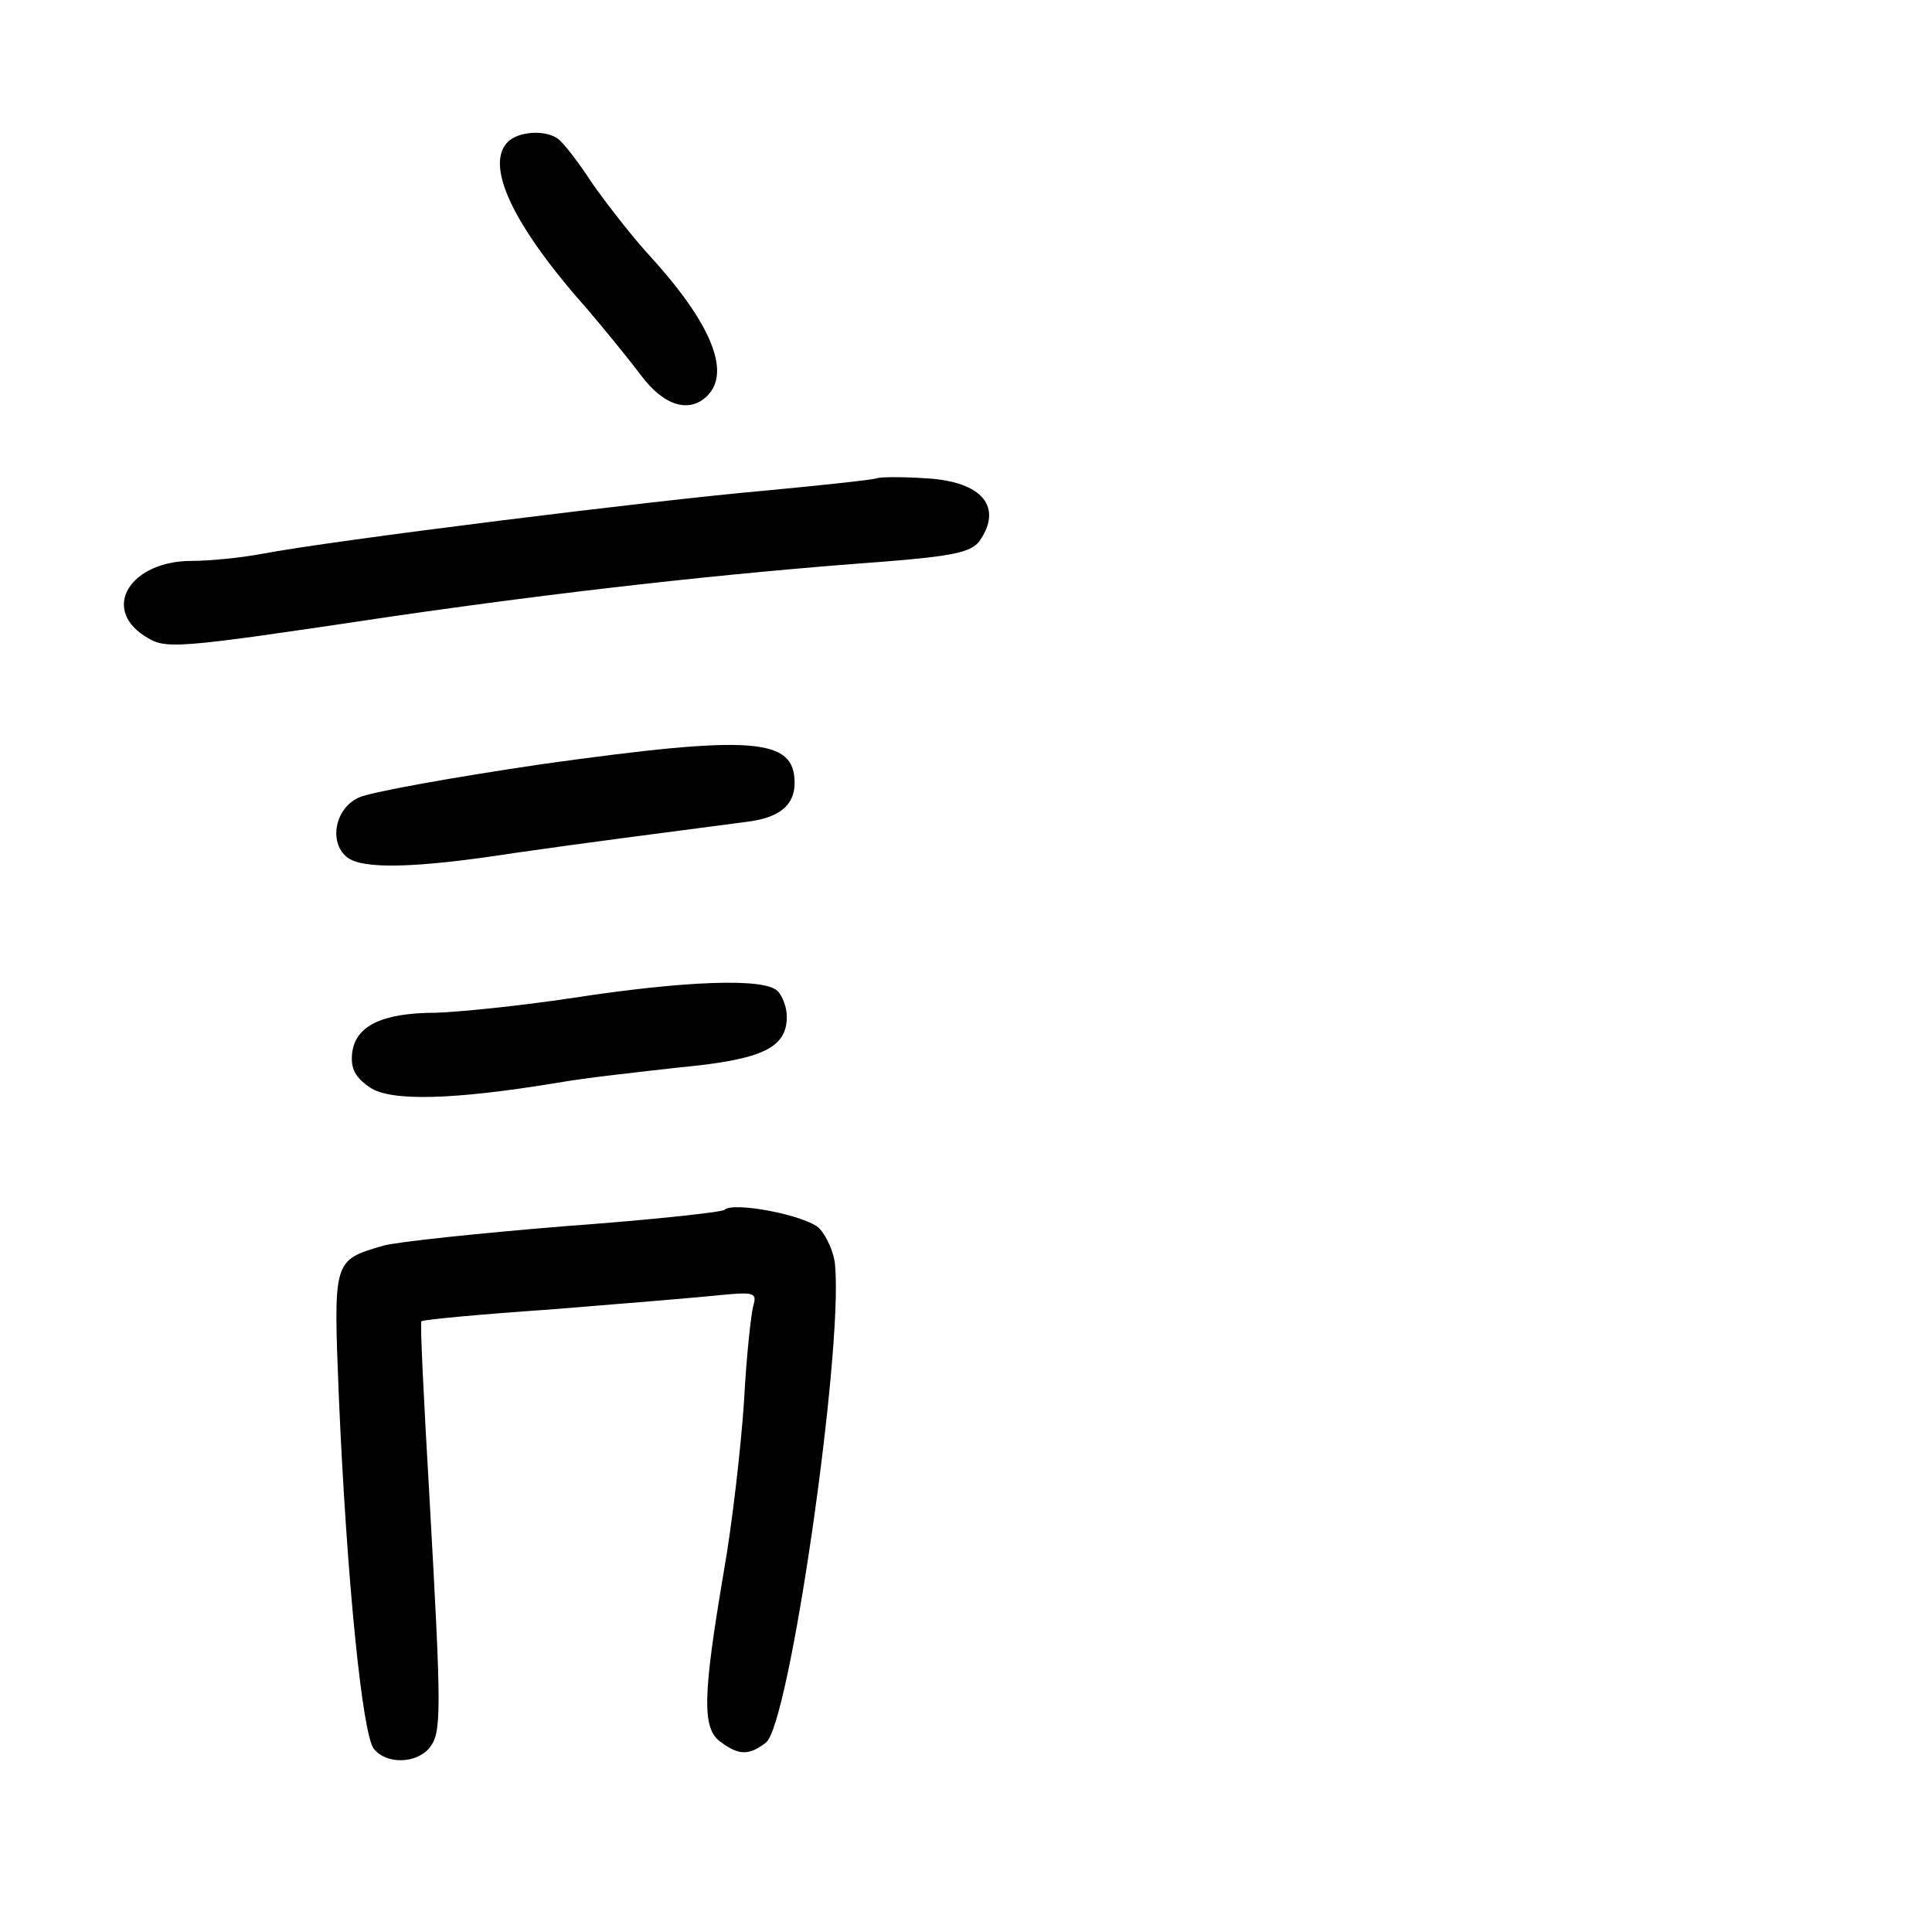 <?xml version="1.0" standalone="no"?>
<!DOCTYPE svg PUBLIC "-//W3C//DTD SVG 20010904//EN"
 "http://www.w3.org/TR/2001/REC-SVG-20010904/DTD/svg10.dtd">
<svg version="1.0" xmlns="http://www.w3.org/2000/svg"
 width="248pt" height="248pt" viewBox="0 0 248 248"
 preserveAspectRatio="xMidYMid meet">
<g transform="translate(0,248) scale(0.1,-0.1)"
fill="#000000" stroke="none">
<path d="M652 2298 c-30 -30 6 -107 102 -215 23 -27 54 -65 69 -85 29 -39 62
-49 85 -26 31 31 4 95 -77 183 -20 22 -52 63 -71 90 -18 28 -38 53 -44 57 -17
12 -51 9 -64 -4z"/>
<path d="M1125 1866 c-5 -2 -71 -9 -145 -16 -138 -12 -556 -64 -644 -81 -27
-5 -67 -9 -90 -9 -78 0 -116 -60 -61 -96 28 -18 32 -18 320 25 214 31 424 55
629 70 88 7 112 12 123 26 31 44 4 77 -68 81 -30 2 -58 2 -64 0z"/>
<path d="M695 1499 c-115 -17 -221 -36 -235 -43 -30 -14 -38 -57 -15 -76 19
-16 86 -15 215 5 83 12 191 26 298 40 42 5 62 21 62 50 0 58 -53 62 -325 24z"/>
<path d="M735 1199 c-66 -10 -145 -18 -175 -19 -70 0 -104 -17 -108 -52 -2
-20 4 -31 23 -44 27 -18 106 -16 240 6 33 6 105 14 159 20 105 10 136 25 136
65 0 11 -5 26 -12 33 -17 17 -120 13 -263 -9z"/>
<path d="M930 927 c-3 -3 -95 -13 -205 -21 -110 -9 -215 -20 -233 -25 -65 -19
-64 -18 -57 -195 10 -231 30 -433 45 -451 16 -20 54 -19 71 1 16 20 16 42 0
327 -7 120 -12 220 -10 221 2 2 76 9 164 15 88 7 184 15 214 18 49 5 53 4 48
-13 -3 -11 -9 -66 -12 -124 -4 -58 -15 -156 -26 -218 -27 -159 -28 -201 -4
-218 23 -17 36 -18 58 -1 30 21 99 499 89 612 -1 17 -11 38 -20 48 -17 17
-111 35 -122 24z"/>
</g>
</svg>
